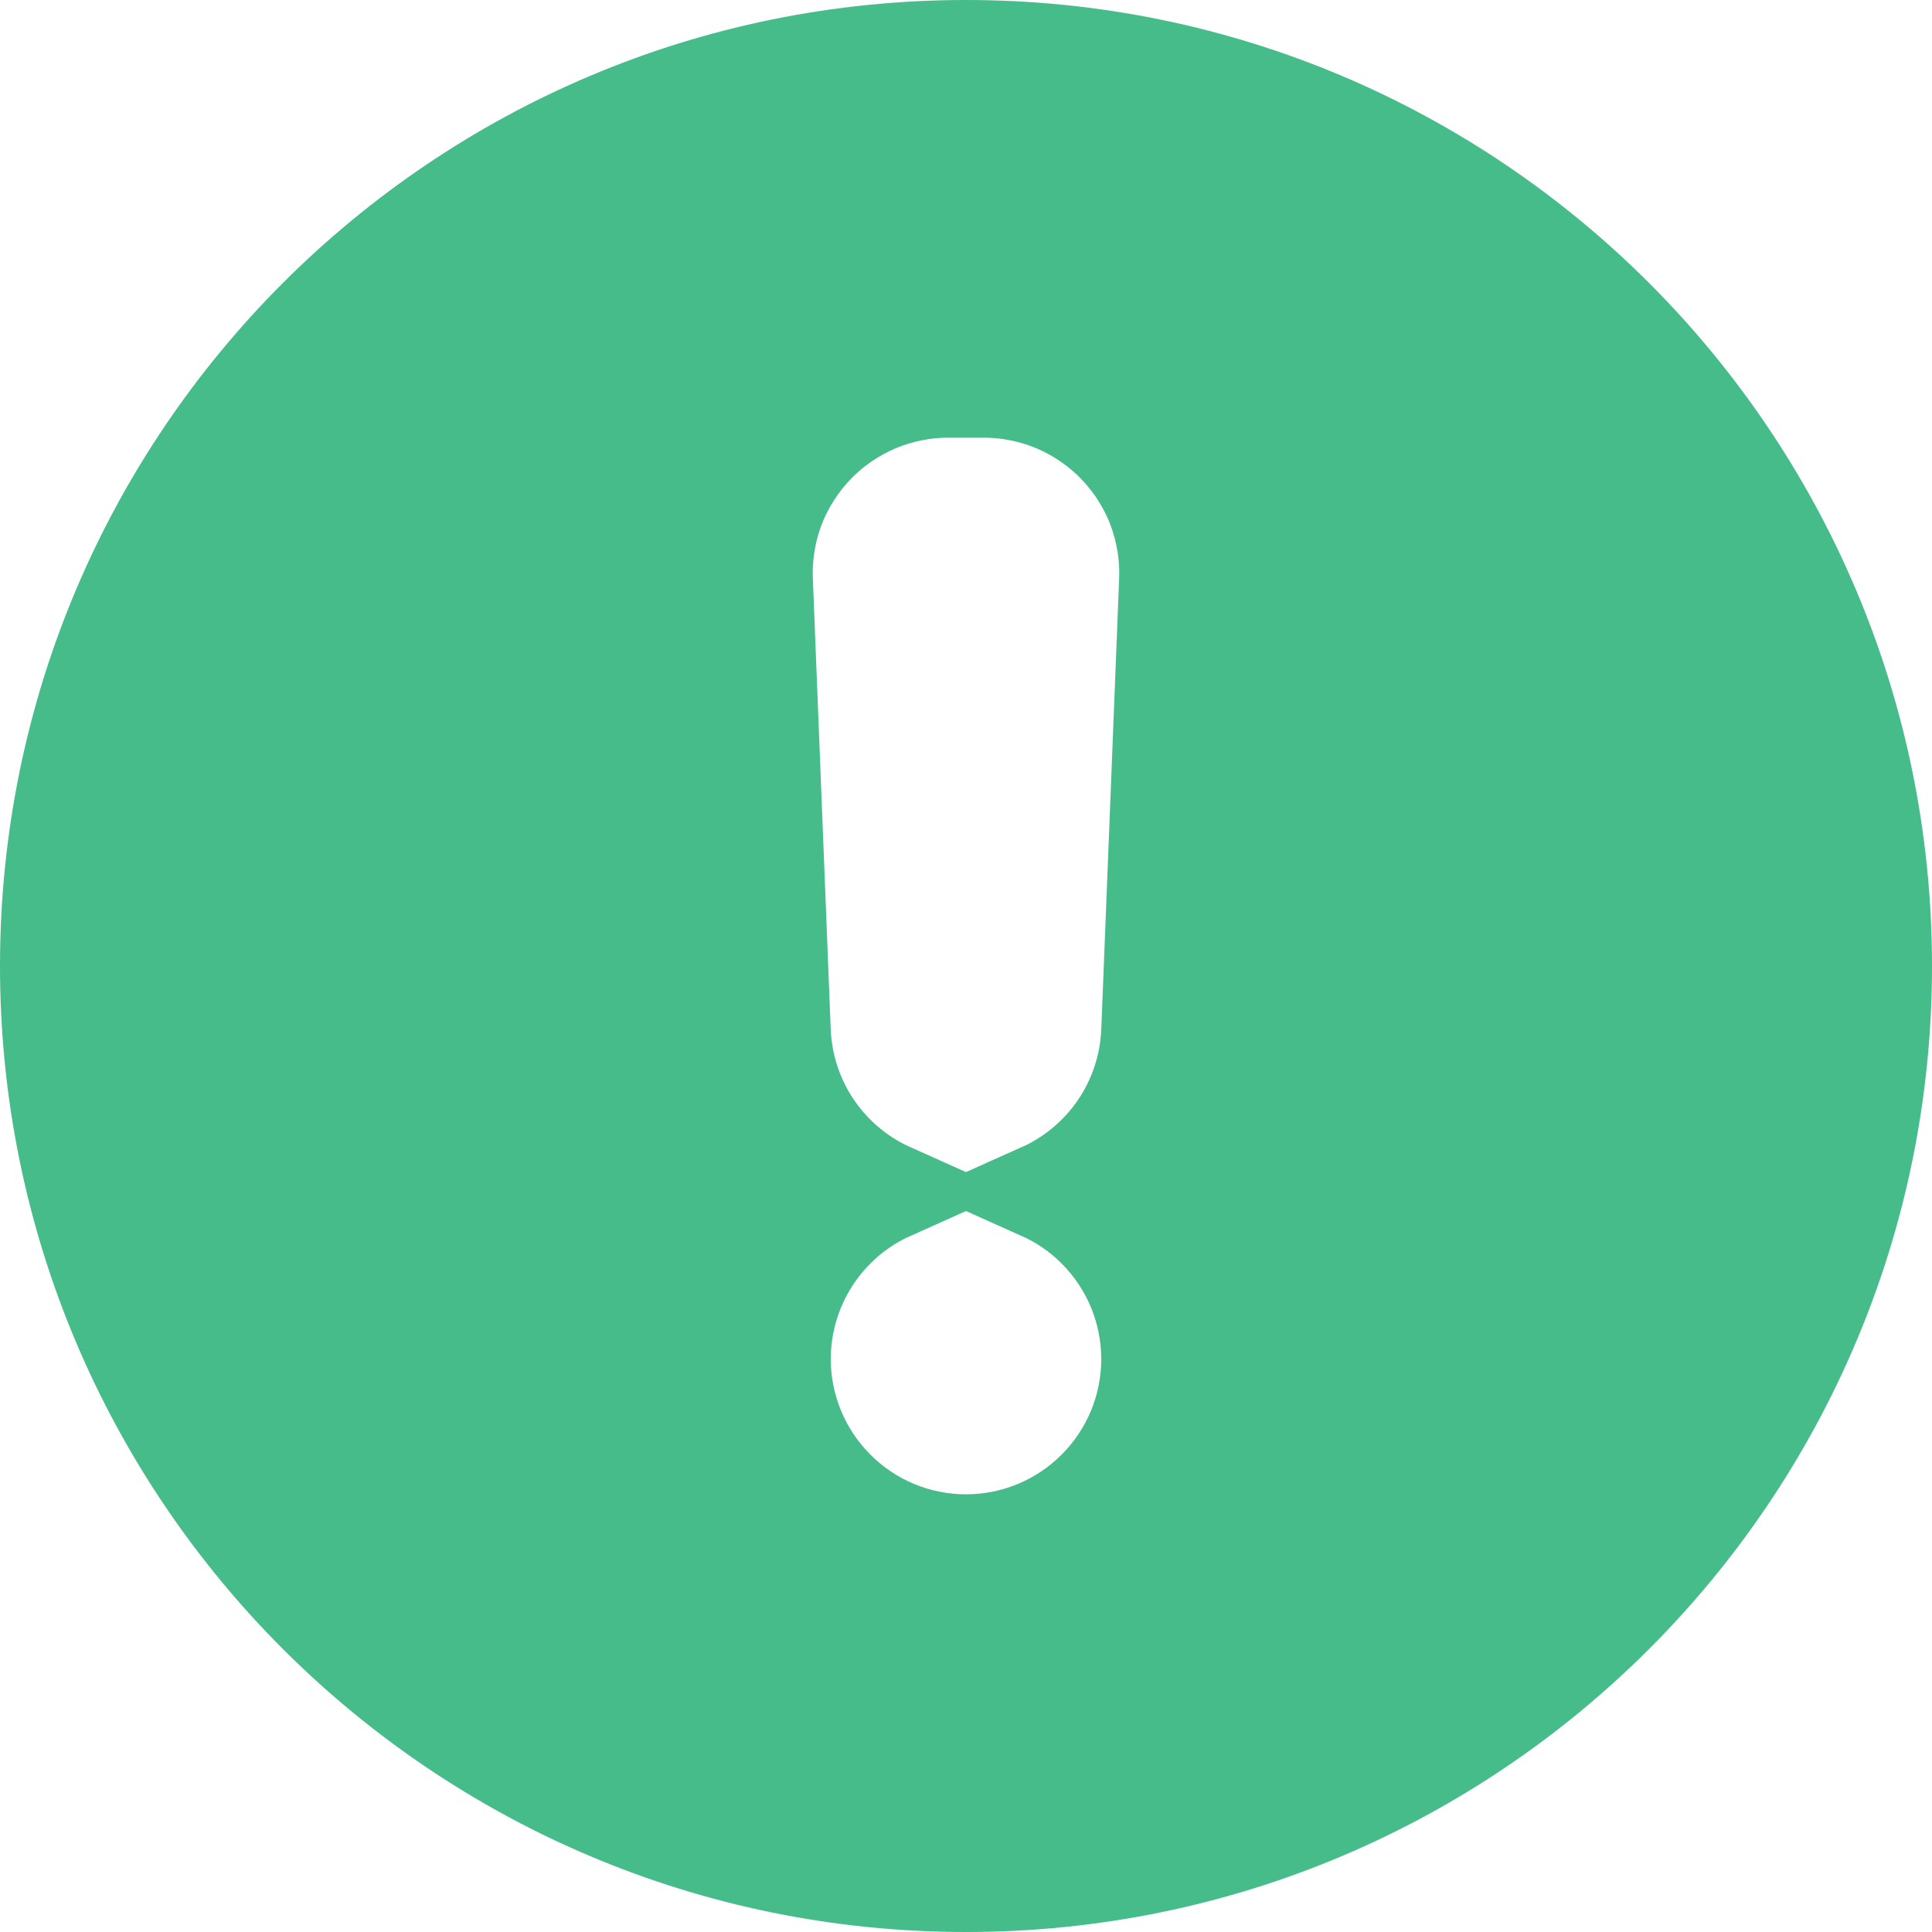 <svg width="20" height="20" viewBox="0 0 20 20" fill="none" xmlns="http://www.w3.org/2000/svg">
<g clip-path="url(#clip0_2356_953)">
<path d="M12.085 6.008L12.085 6.008C12.095 5.752 12.053 5.497 11.963 5.257C11.872 5.018 11.733 4.8 11.556 4.615L11.195 4.962L11.556 4.615C11.378 4.43 11.165 4.284 10.93 4.183C10.694 4.083 10.441 4.031 10.185 4.031H10.185H9.815H9.815C9.559 4.031 9.306 4.083 9.07 4.183C8.835 4.284 8.622 4.43 8.444 4.615L8.805 4.962L8.444 4.615C8.267 4.8 8.128 5.018 8.037 5.257C7.946 5.497 7.905 5.752 7.915 6.008L7.915 6.008L8.1 10.674L8.1 10.674C8.119 11.165 8.328 11.629 8.682 11.969C8.842 12.123 9.026 12.246 9.225 12.335C9.015 12.429 8.822 12.56 8.657 12.726C8.301 13.082 8.1 13.565 8.1 14.069C8.1 14.573 8.301 15.056 8.657 15.412C9.013 15.769 9.496 15.969 10 15.969C10.504 15.969 10.987 15.769 11.343 15.412C11.7 15.056 11.9 14.573 11.9 14.069C11.9 13.565 11.7 13.082 11.343 12.726C11.178 12.56 10.985 12.429 10.775 12.335C10.974 12.246 11.158 12.123 11.318 11.969C11.672 11.629 11.881 11.165 11.9 10.674L11.9 10.674L12.085 6.008ZM0.5 10C0.5 4.753 4.753 0.5 10 0.5C15.246 0.5 19.5 4.753 19.5 10C19.5 15.246 15.246 19.5 10 19.5C4.753 19.5 0.5 15.246 0.5 10Z" fill="#46BC8A" stroke="#46BC8A"/>
</g>
<defs>
<clipPath id="clip0_2356_953">
<rect width="20" height="20" fill="white"/>
</clipPath>
</defs>
</svg>
